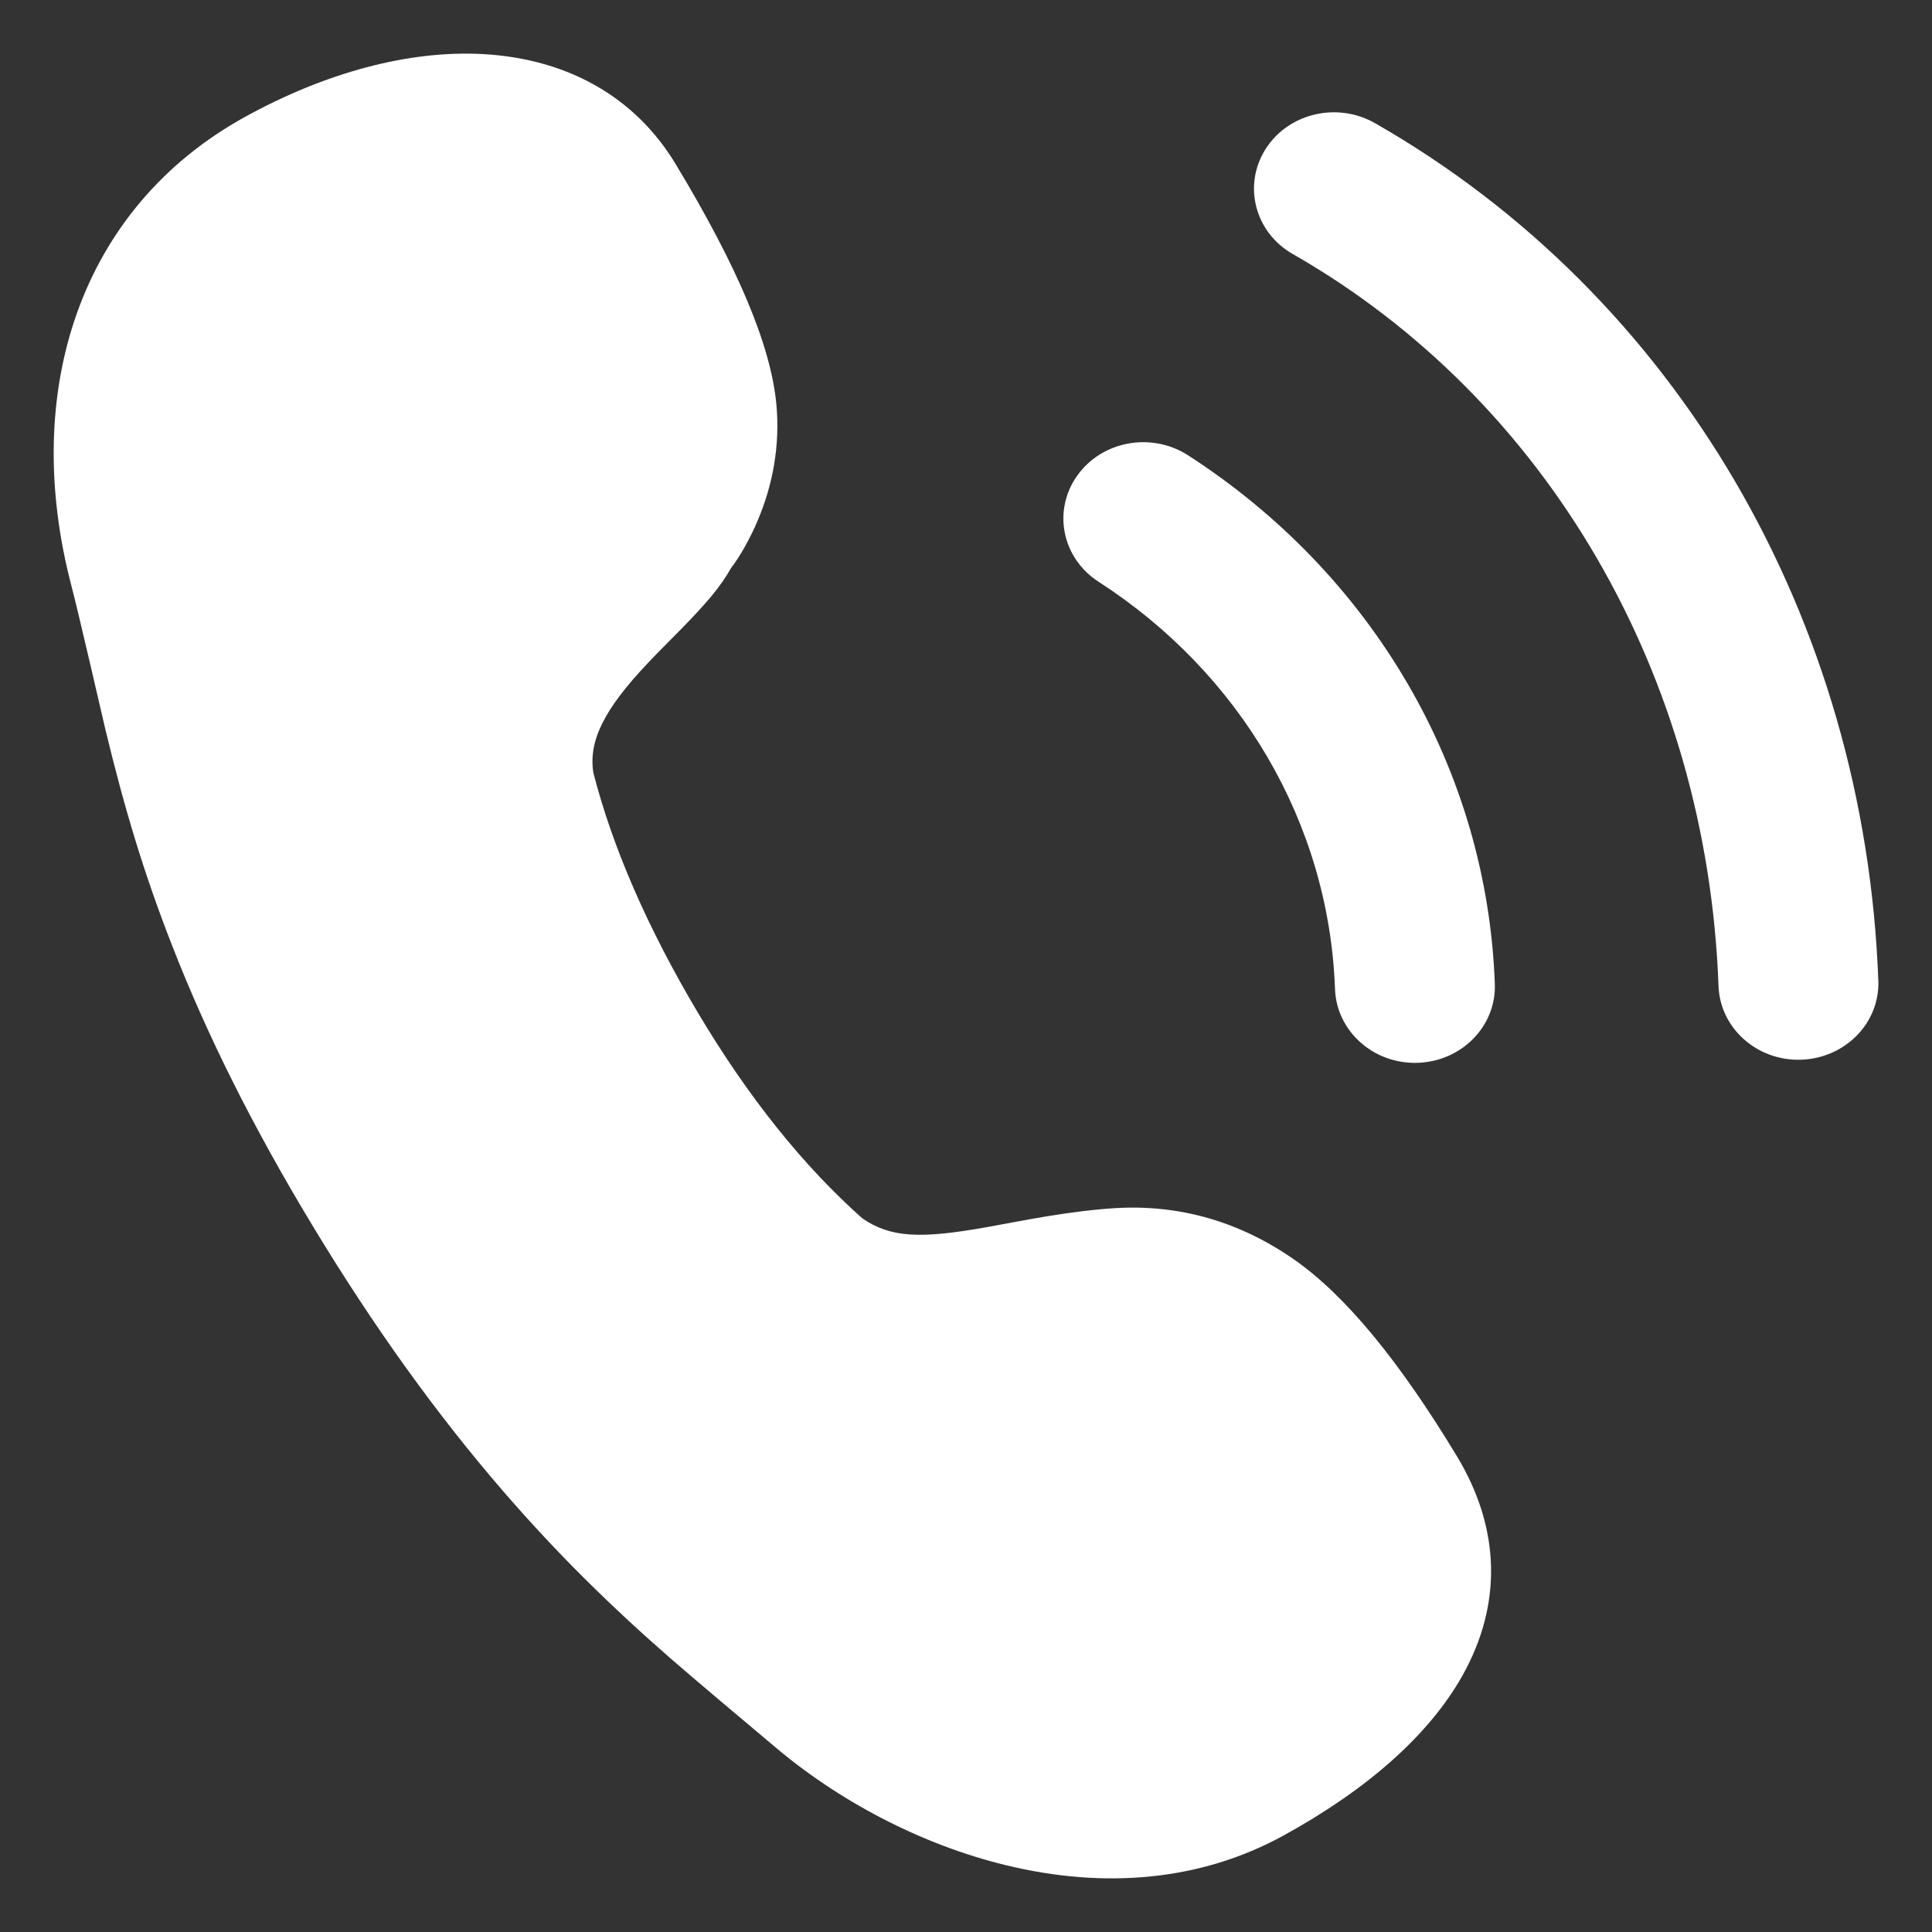 <svg width="18" height="18" viewBox="0 0 18 18" fill="none" xmlns="http://www.w3.org/2000/svg">
<rect x="0" y="0" width="18" height="18" fill="#333333" stroke="none"/>
<path d="M9.2 11.432C9.238 11.425 9.277 11.418 9.33 11.408L9.397 11.396L9.465 11.383C9.579 11.362 9.666 11.347 9.754 11.332C9.987 11.294 10.194 11.268 10.403 11.255L10.408 11.255C11.001 11.223 11.555 11.385 12.056 11.734C12.537 12.07 13.036 12.679 13.573 13.566C13.986 14.25 13.992 14.955 13.626 15.61C13.311 16.17 12.734 16.674 11.964 17.098C11.191 17.525 10.292 17.602 9.369 17.377C8.58 17.185 7.804 16.776 7.196 16.255C7.169 16.233 6.473 15.648 6.246 15.45C5.674 14.95 5.184 14.467 4.686 13.891C4.077 13.186 3.49 12.376 2.91 11.416C2.349 10.488 1.925 9.634 1.603 8.808C1.342 8.141 1.16 7.534 0.983 6.801C0.964 6.722 0.737 5.732 0.668 5.468C0.186 3.642 0.748 1.935 2.283 1.089C3.032 0.676 3.809 0.466 4.502 0.504C5.276 0.547 5.911 0.895 6.292 1.524C6.866 2.474 7.181 3.212 7.233 3.764C7.269 4.148 7.201 4.514 7.06 4.848C6.986 5.024 6.889 5.192 6.81 5.294C6.715 5.464 6.581 5.621 6.348 5.859C6.313 5.894 6.195 6.013 6.186 6.023C6.122 6.087 6.074 6.137 6.028 6.186C5.635 6.603 5.481 6.898 5.528 7.199C5.708 7.899 6.033 8.646 6.504 9.438C6.972 10.224 7.483 10.861 8.034 11.351C8.298 11.532 8.574 11.544 9.2 11.432ZM13.927 9.167C13.941 9.559 13.62 9.888 13.209 9.902C12.798 9.916 12.453 9.609 12.438 9.216C12.382 7.668 11.554 6.271 10.235 5.42C9.894 5.2 9.805 4.758 10.035 4.433C10.265 4.107 10.728 4.022 11.069 4.242C12.779 5.345 13.854 7.159 13.927 9.167ZM17.5 9.138C17.514 9.53 17.192 9.859 16.781 9.873C16.37 9.887 16.026 9.58 16.011 9.187C15.905 6.287 14.412 3.721 12.045 2.367C11.692 2.166 11.578 1.729 11.789 1.392C12 1.055 12.457 0.946 12.81 1.147C15.624 2.756 17.376 5.769 17.5 9.138Z" fill="white"/>
</svg>
